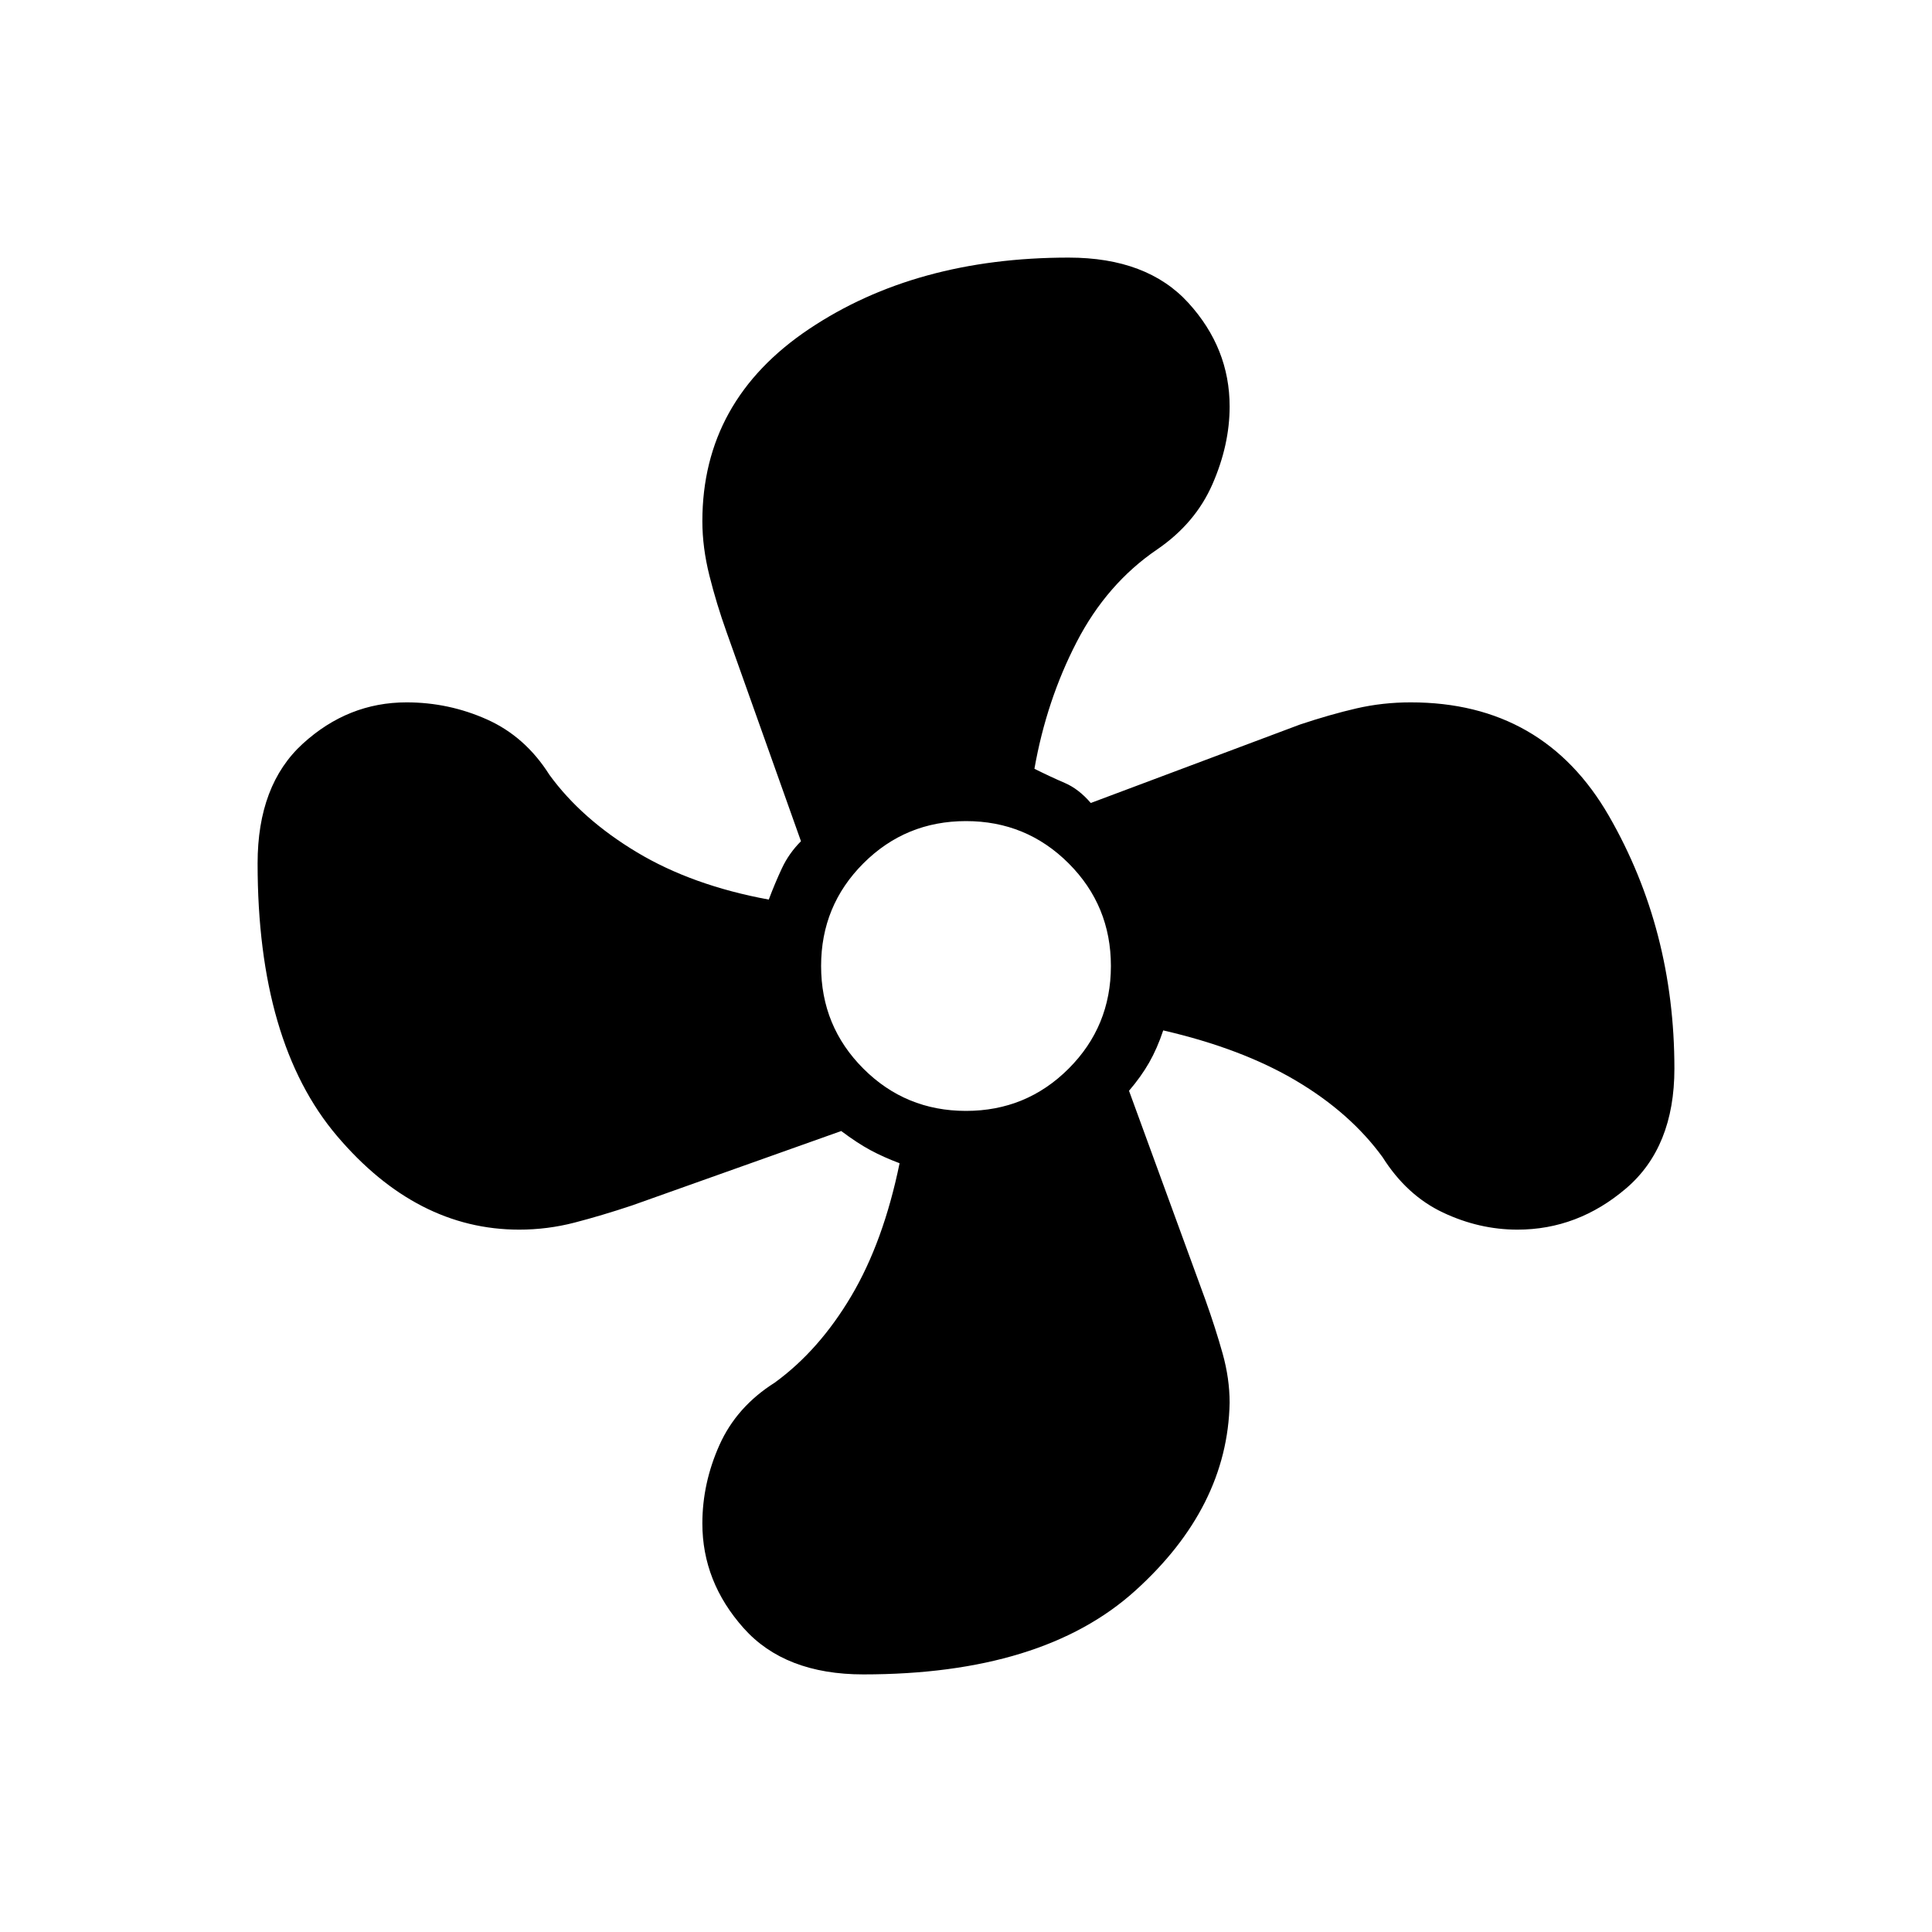 <svg xmlns="http://www.w3.org/2000/svg" width="48" height="48"><path d="M21.45 41.6q-1.95 0-2.975-1.15-1.025-1.15-1.025-2.6 0-1 .425-1.95t1.375-1.55q1.1-.8 1.9-2.15.8-1.35 1.2-3.3-.4-.15-.725-.325-.325-.175-.725-.475l-5.2 1.85q-.75.25-1.425.425t-1.375.175q-2.55 0-4.525-2.325Q6.4 25.9 6.4 21.45q0-1.95 1.125-2.975Q8.65 17.45 10.1 17.45q1.05 0 2 .425t1.55 1.375q.8 1.1 2.175 1.925Q17.2 22 19.1 22.35q.15-.4.325-.775.175-.375.475-.675l-1.85-5.2q-.25-.7-.425-1.4t-.175-1.35q0-3 2.65-4.775Q22.75 6.4 26.55 6.4q1.95 0 2.975 1.125Q30.55 8.65 30.55 10.1q0 .95-.425 1.925Q29.7 13 28.75 13.65q-1.25.85-2 2.3Q26 17.4 25.7 19.1q.4.2.75.35.35.15.65.5L32.3 18q.75-.25 1.4-.4.65-.15 1.35-.15 3.3 0 4.925 2.825T41.6 26.55q0 1.95-1.2 2.975-1.2 1.025-2.7 1.025-.95 0-1.85-.425-.9-.425-1.5-1.375-.8-1.1-2.15-1.9-1.35-.8-3.3-1.25-.15.45-.35.8-.2.35-.5.7l1.9 5.2q.25.7.425 1.325t.175 1.225q-.05 2.6-2.35 4.675-2.3 2.075-6.75 2.075zm2.55-14q1.5 0 2.55-1.05Q27.6 25.5 27.6 24q0-1.5-1.05-2.55Q25.5 20.4 24 20.4q-1.5 0-2.55 1.05Q20.4 22.5 20.4 24q0 1.5 1.05 2.55Q22.5 27.6 24 27.6z"/></svg>